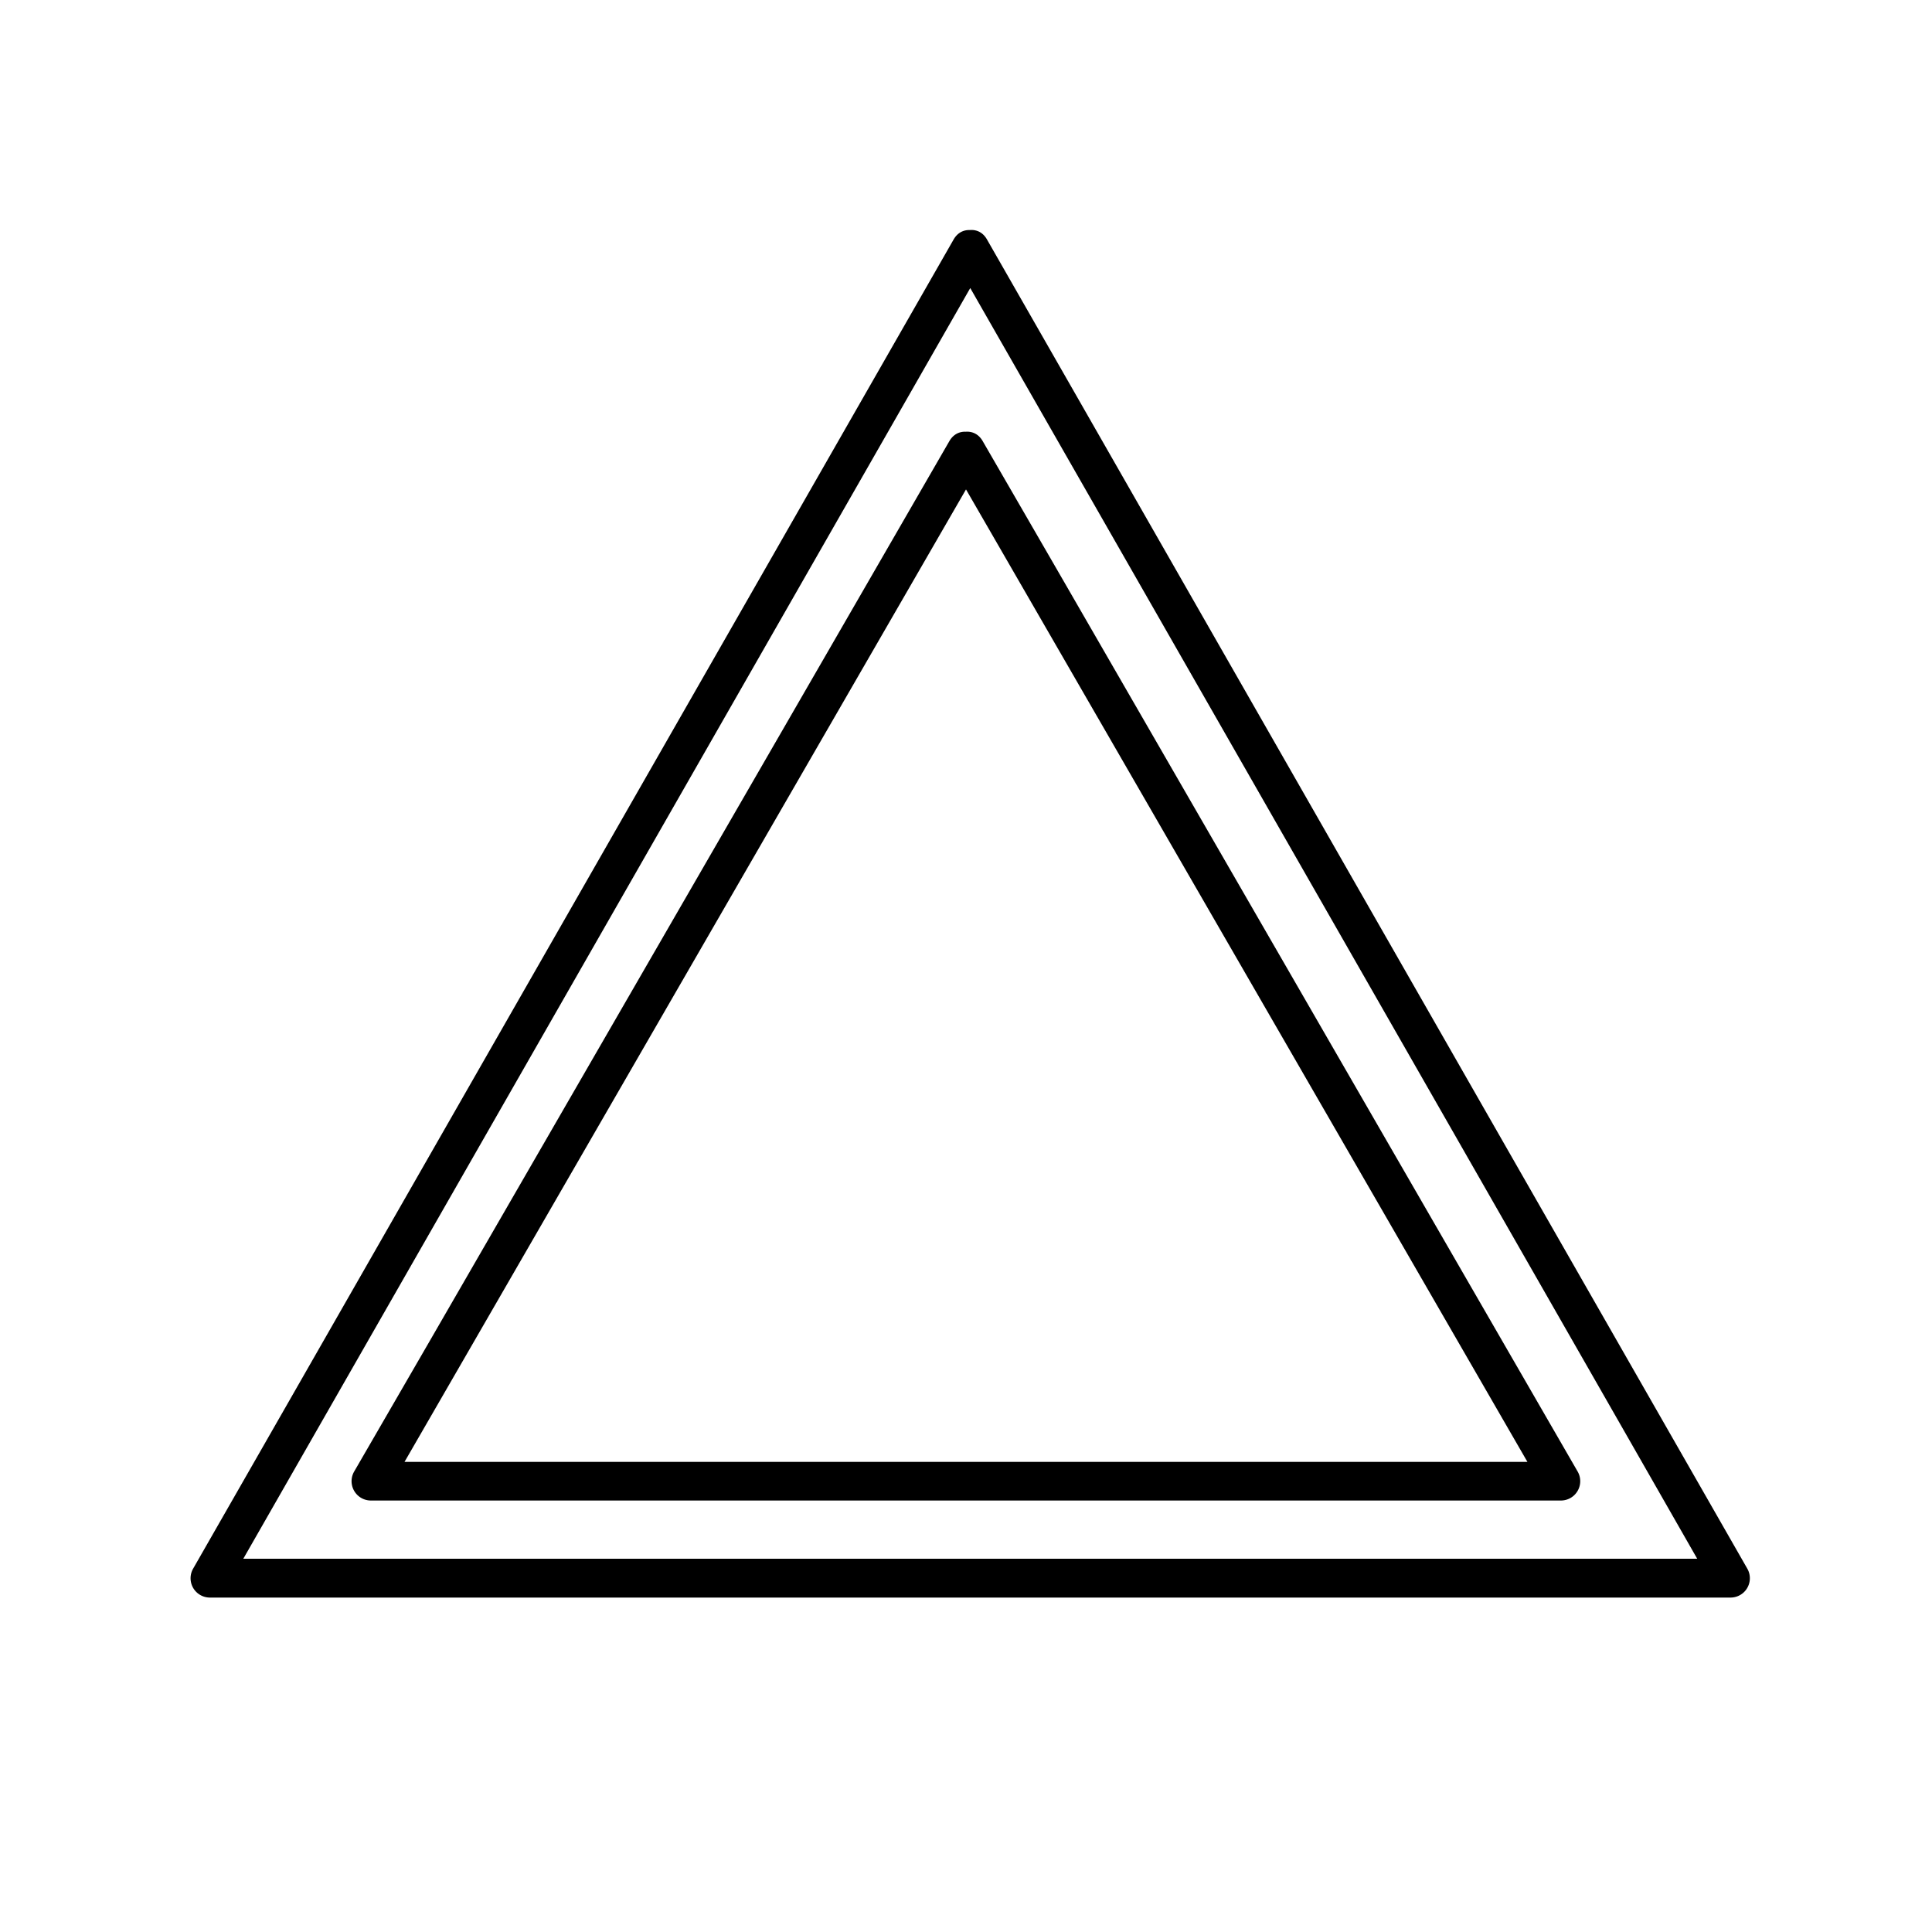 <?xml version="1.0" ?><svg data-name="Layer 1" id="Layer_1" viewBox="0 0 300 300" xmlns="http://www.w3.org/2000/svg"><title/><path d="M147.41,71.51l31.23,54.09,49.75,86.18,11.39,19.73,2.59-4.51H57.62l2.59,4.51,31.23-54.09L141.2,91.24l11.39-19.73c1.93-3.35-3.25-6.37-5.18-3l-31.23,54.09L66.42,208.76,55,228.49A3,3,0,0,0,57.62,233H242.38a3,3,0,0,0,2.59-4.51l-31.23-54.09L164,88.22,152.59,68.49C150.66,65.14,145.47,68.16,147.41,71.51Z"/><path d="M148.07,40.2l40,69.91L251.51,221l14.61,25.55,2.59-4.51H32.61l2.59,4.51,40-69.91L138.64,65.75,153.25,40.2c1.92-3.36-3.26-6.38-5.18-3l-40,69.91L44.63,218,30,243.56a3,3,0,0,0,2.59,4.51H268.72a3,3,0,0,0,2.59-4.51l-40-69.91L167.87,62.72,153.25,37.17C151.34,33.82,146.15,36.84,148.07,40.2Z"/></svg>
